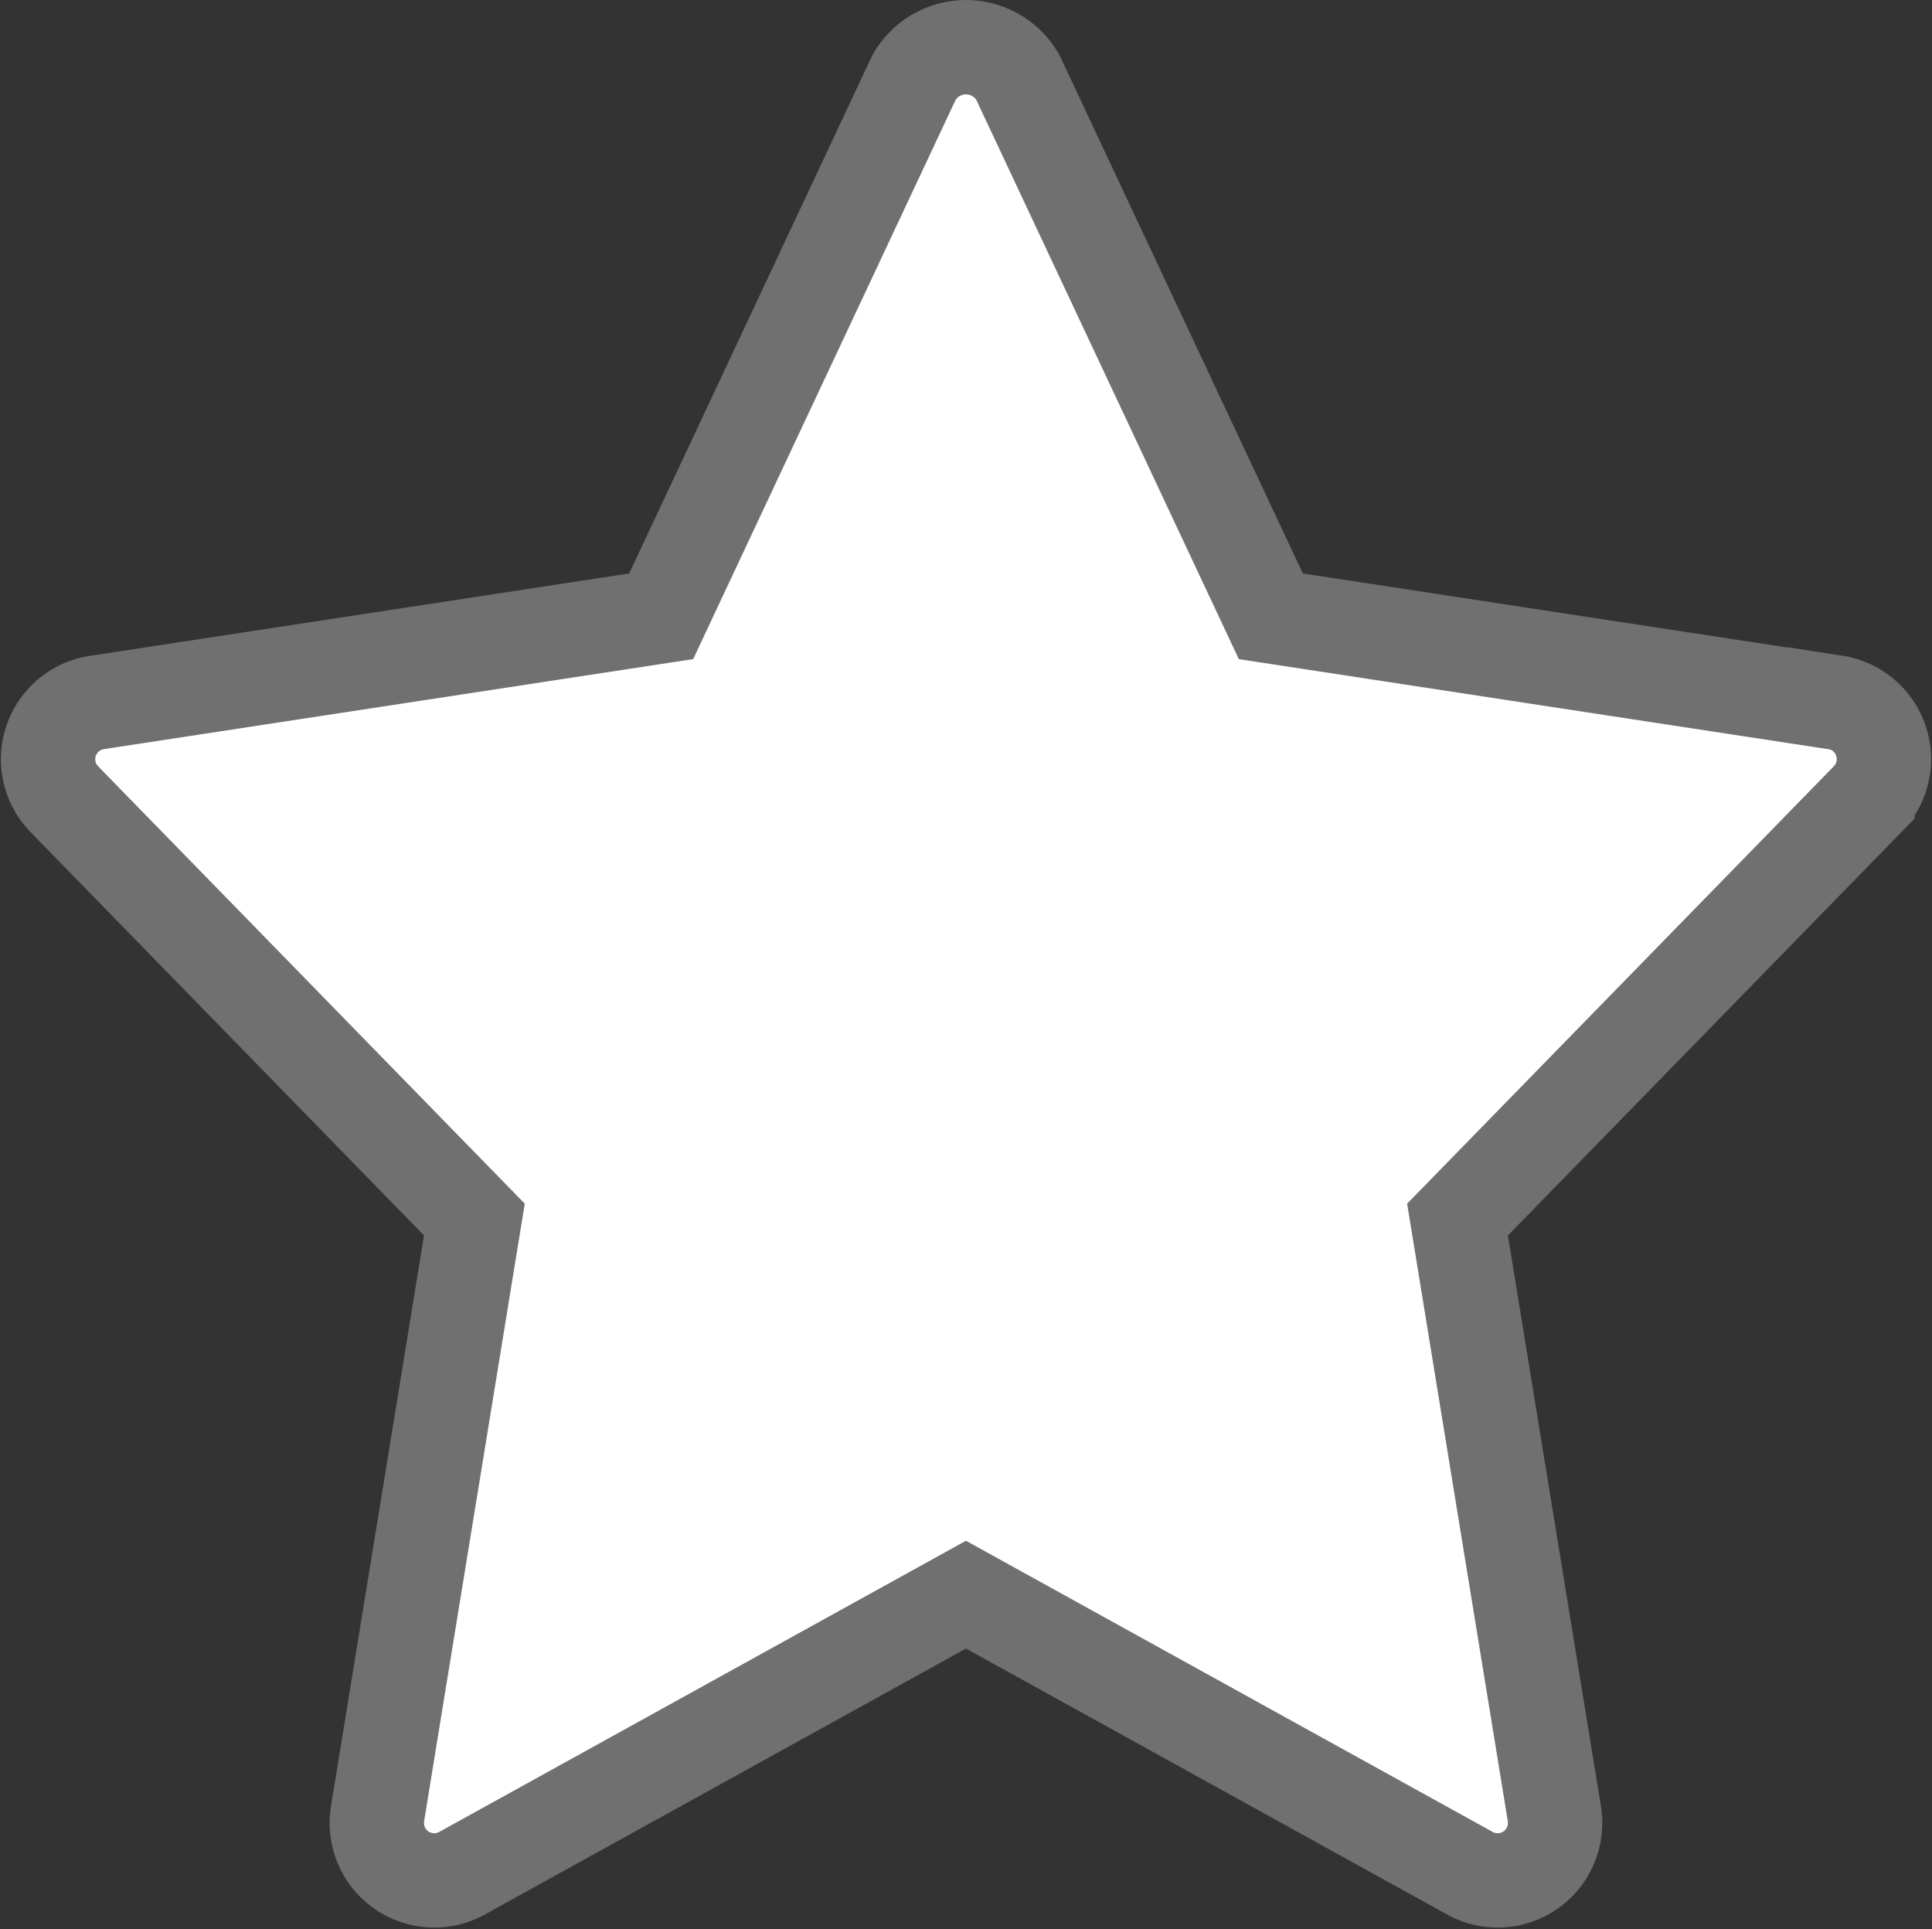 <svg xmlns="http://www.w3.org/2000/svg" width="20.481" height="20.448" viewBox="0 0 20.481 20.448">
  <rect x="0" y="0" width="20.481" height="20.448" fill="#333333" stroke="none"/>
  <path id="star_1_" data-name="star (1)" d="M18.946,6.965l-5.983-.914L10.281.338a.633.633,0,0,0-1.1,0L6.5,6.051.517,6.965A.608.608,0,0,0,.174,7.991L4.52,12.446l-1.027,6.3a.609.609,0,0,0,.894.63l5.344-2.954,5.344,2.954a.609.609,0,0,0,.894-.63l-1.027-6.3,4.347-4.456a.609.609,0,0,0-.343-1.027Z" transform="translate(0.509 0.482)" fill="#fff" stroke="#707070" stroke-width="1"/>
</svg>

